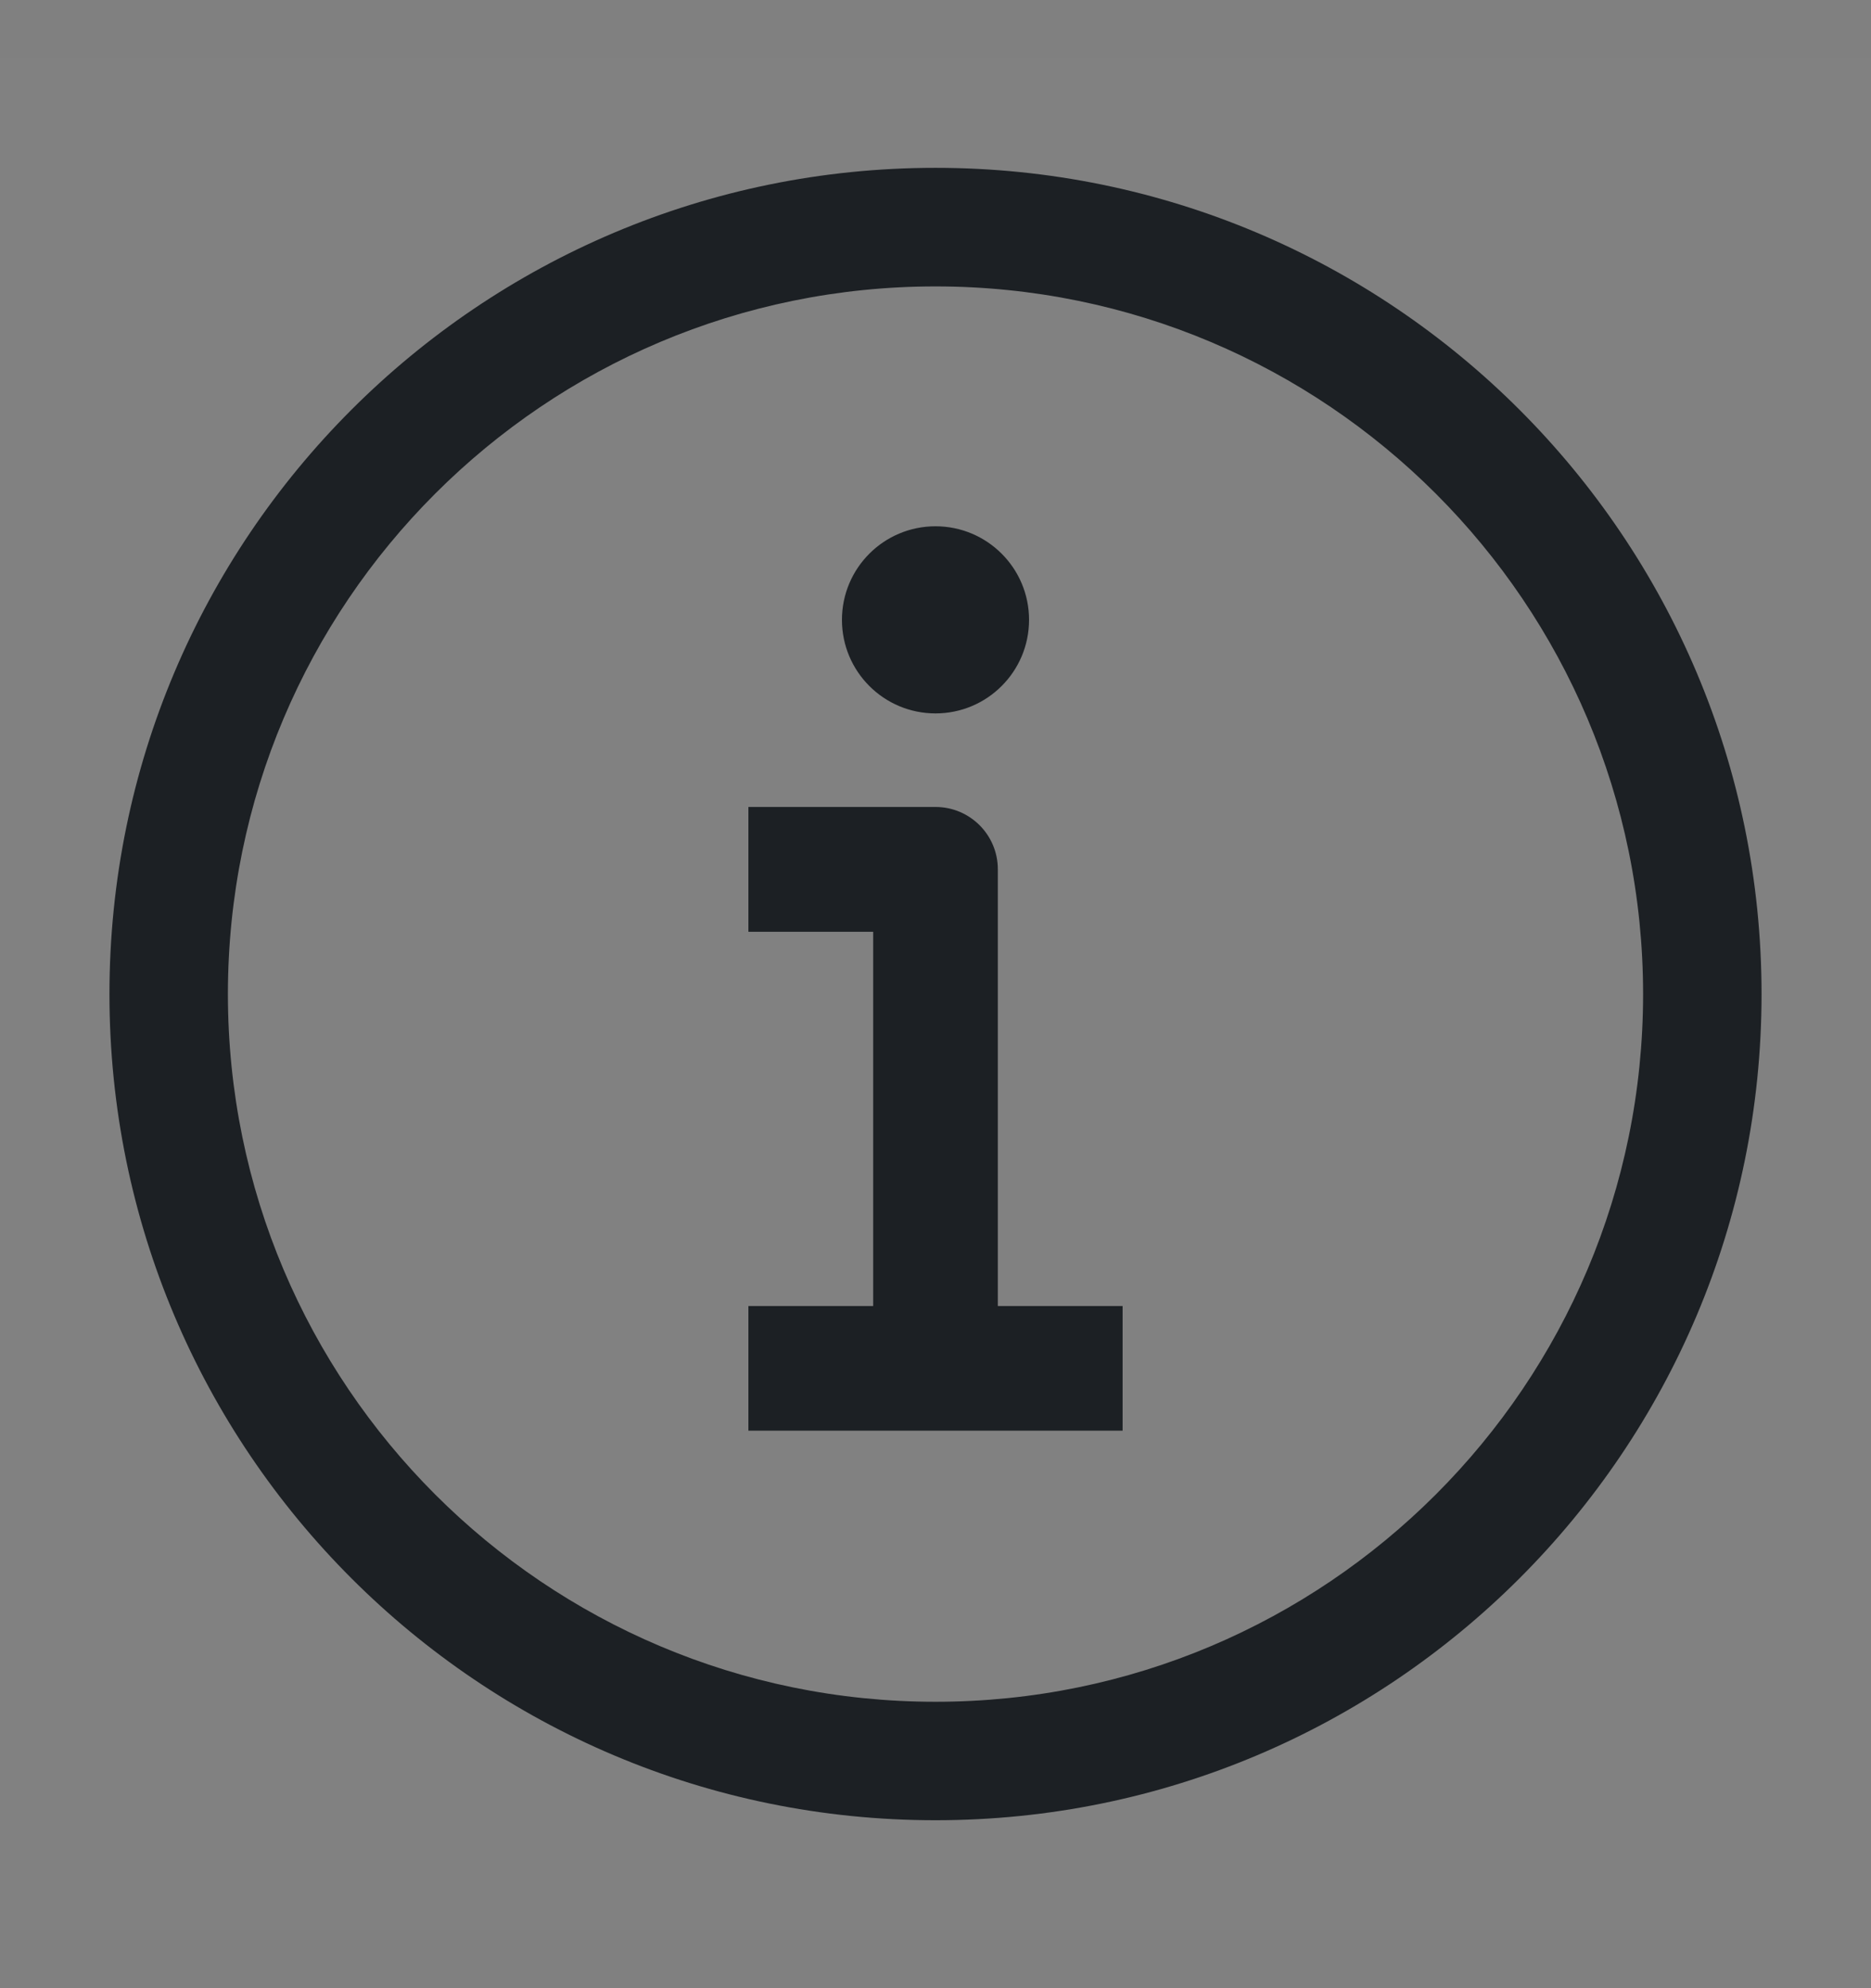 <svg width="16" height="17" viewBox="0 0 16 17" fill="none" xmlns="http://www.w3.org/2000/svg">
<rect x="0" y="0" width="16" height="17" fill="#808080" stroke="none"/>
<rect width="16" height="16" transform="translate(0 0.5)" fill="white" fill-opacity="0.01"/>
<path fill-rule="evenodd" clip-rule="evenodd" d="M8 1.435C4.098 1.435 0.936 4.598 0.936 8.5C0.936 12.401 4.098 15.564 8 15.564C11.901 15.564 15.064 12.401 15.064 8.5C15.064 4.598 11.901 1.435 8 1.435ZM1.949 8.5C1.949 5.158 4.658 2.449 8 2.449C11.342 2.449 14.051 5.158 14.051 8.5C14.051 11.841 11.342 14.551 8 14.551C4.658 14.551 1.949 11.841 1.949 8.5ZM8.8 5.3C8.8 5.742 8.442 6.1 8 6.1C7.558 6.1 7.2 5.742 7.2 5.3C7.2 4.858 7.558 4.5 8 4.5C8.442 4.5 8.8 4.858 8.8 5.3ZM6.4 6.9H6.933H8C8.295 6.9 8.533 7.139 8.533 7.433V11.167H9.067H9.6V12.233H9.067H8H6.933H6.4V11.167H6.933H7.467V7.967H6.933H6.4V6.9Z" fill="#1C2024"/>
</svg>
